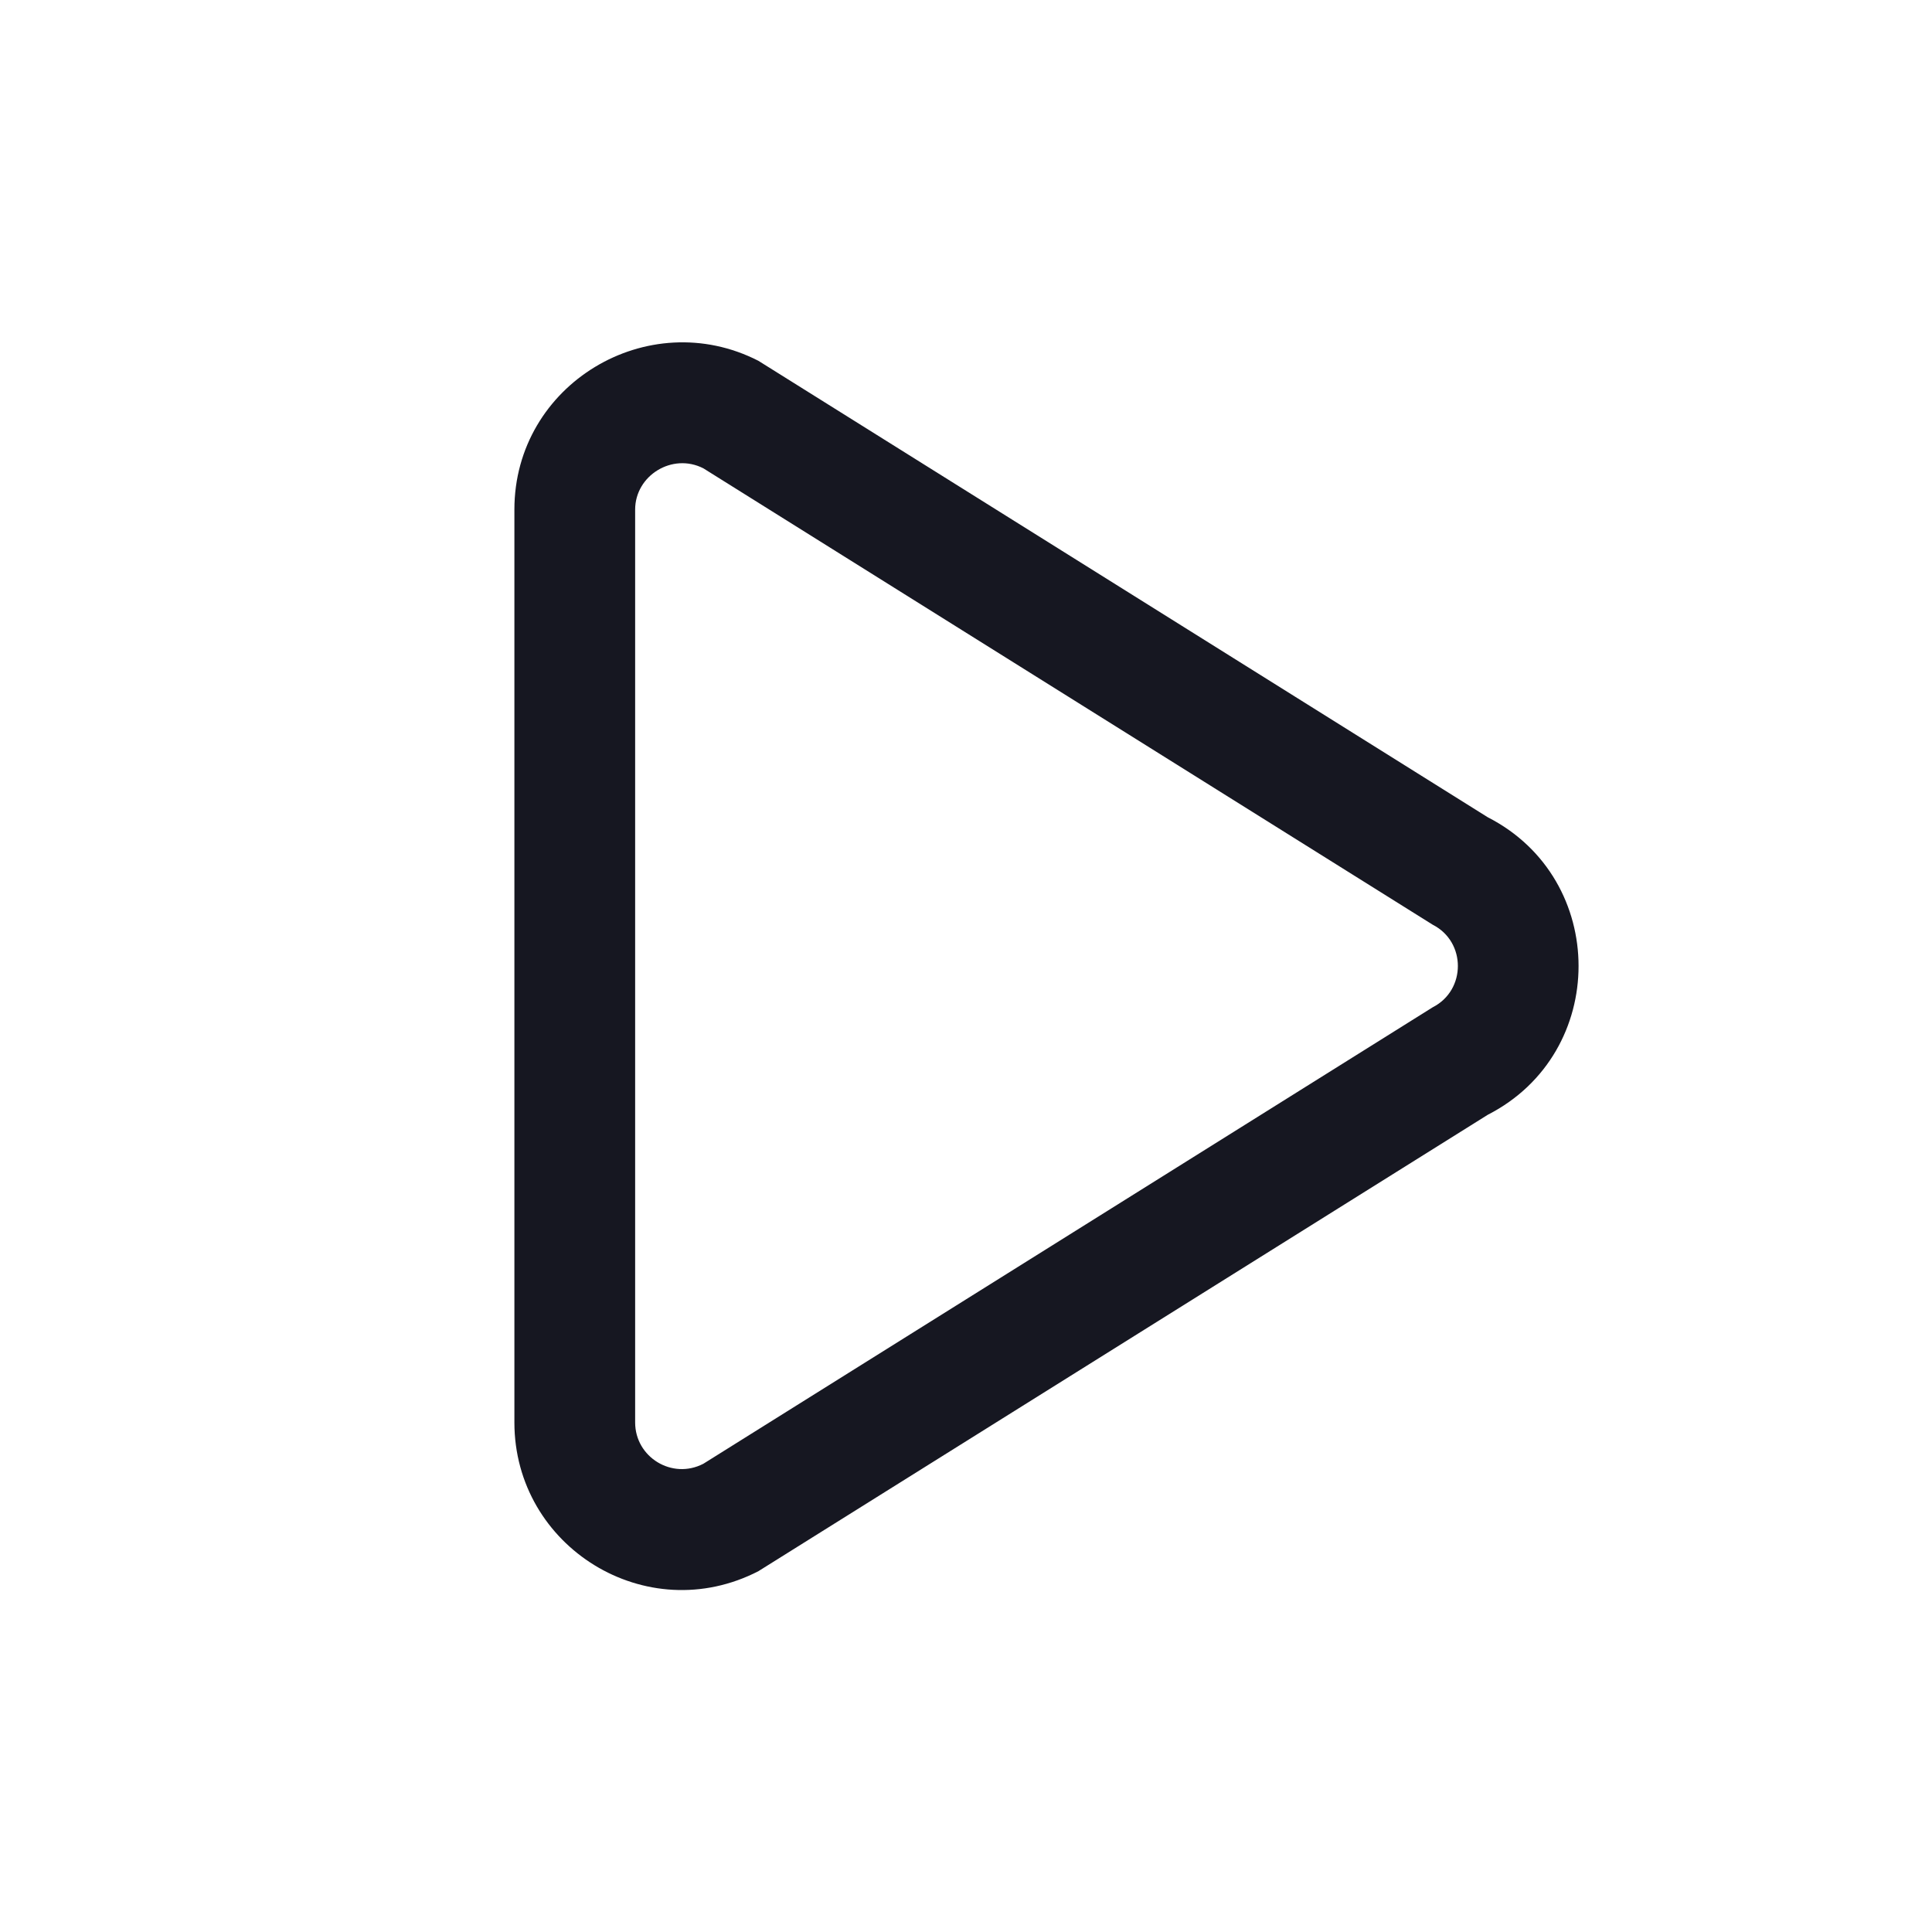 <svg width="24" height="24" viewBox="0 0 24 24" fill="none" xmlns="http://www.w3.org/2000/svg">
<path fill-rule="evenodd" clip-rule="evenodd" d="M6.39 6.33C6.39 4.772 8.049 3.78 9.421 4.482L18.481 10.152C19.985 10.92 19.986 13.079 18.482 13.848L9.424 19.516L9.423 19.517C8.03 20.236 6.39 19.217 6.39 17.67V6.33ZM8.738 5.818C8.351 5.62 7.89 5.908 7.89 6.33V17.67C7.89 18.102 8.349 18.384 8.736 18.184L8.738 18.183L17.799 12.512C18.214 12.3 18.214 11.7 17.799 11.488L8.738 5.818Z" fill="#161721"/>
</svg>
